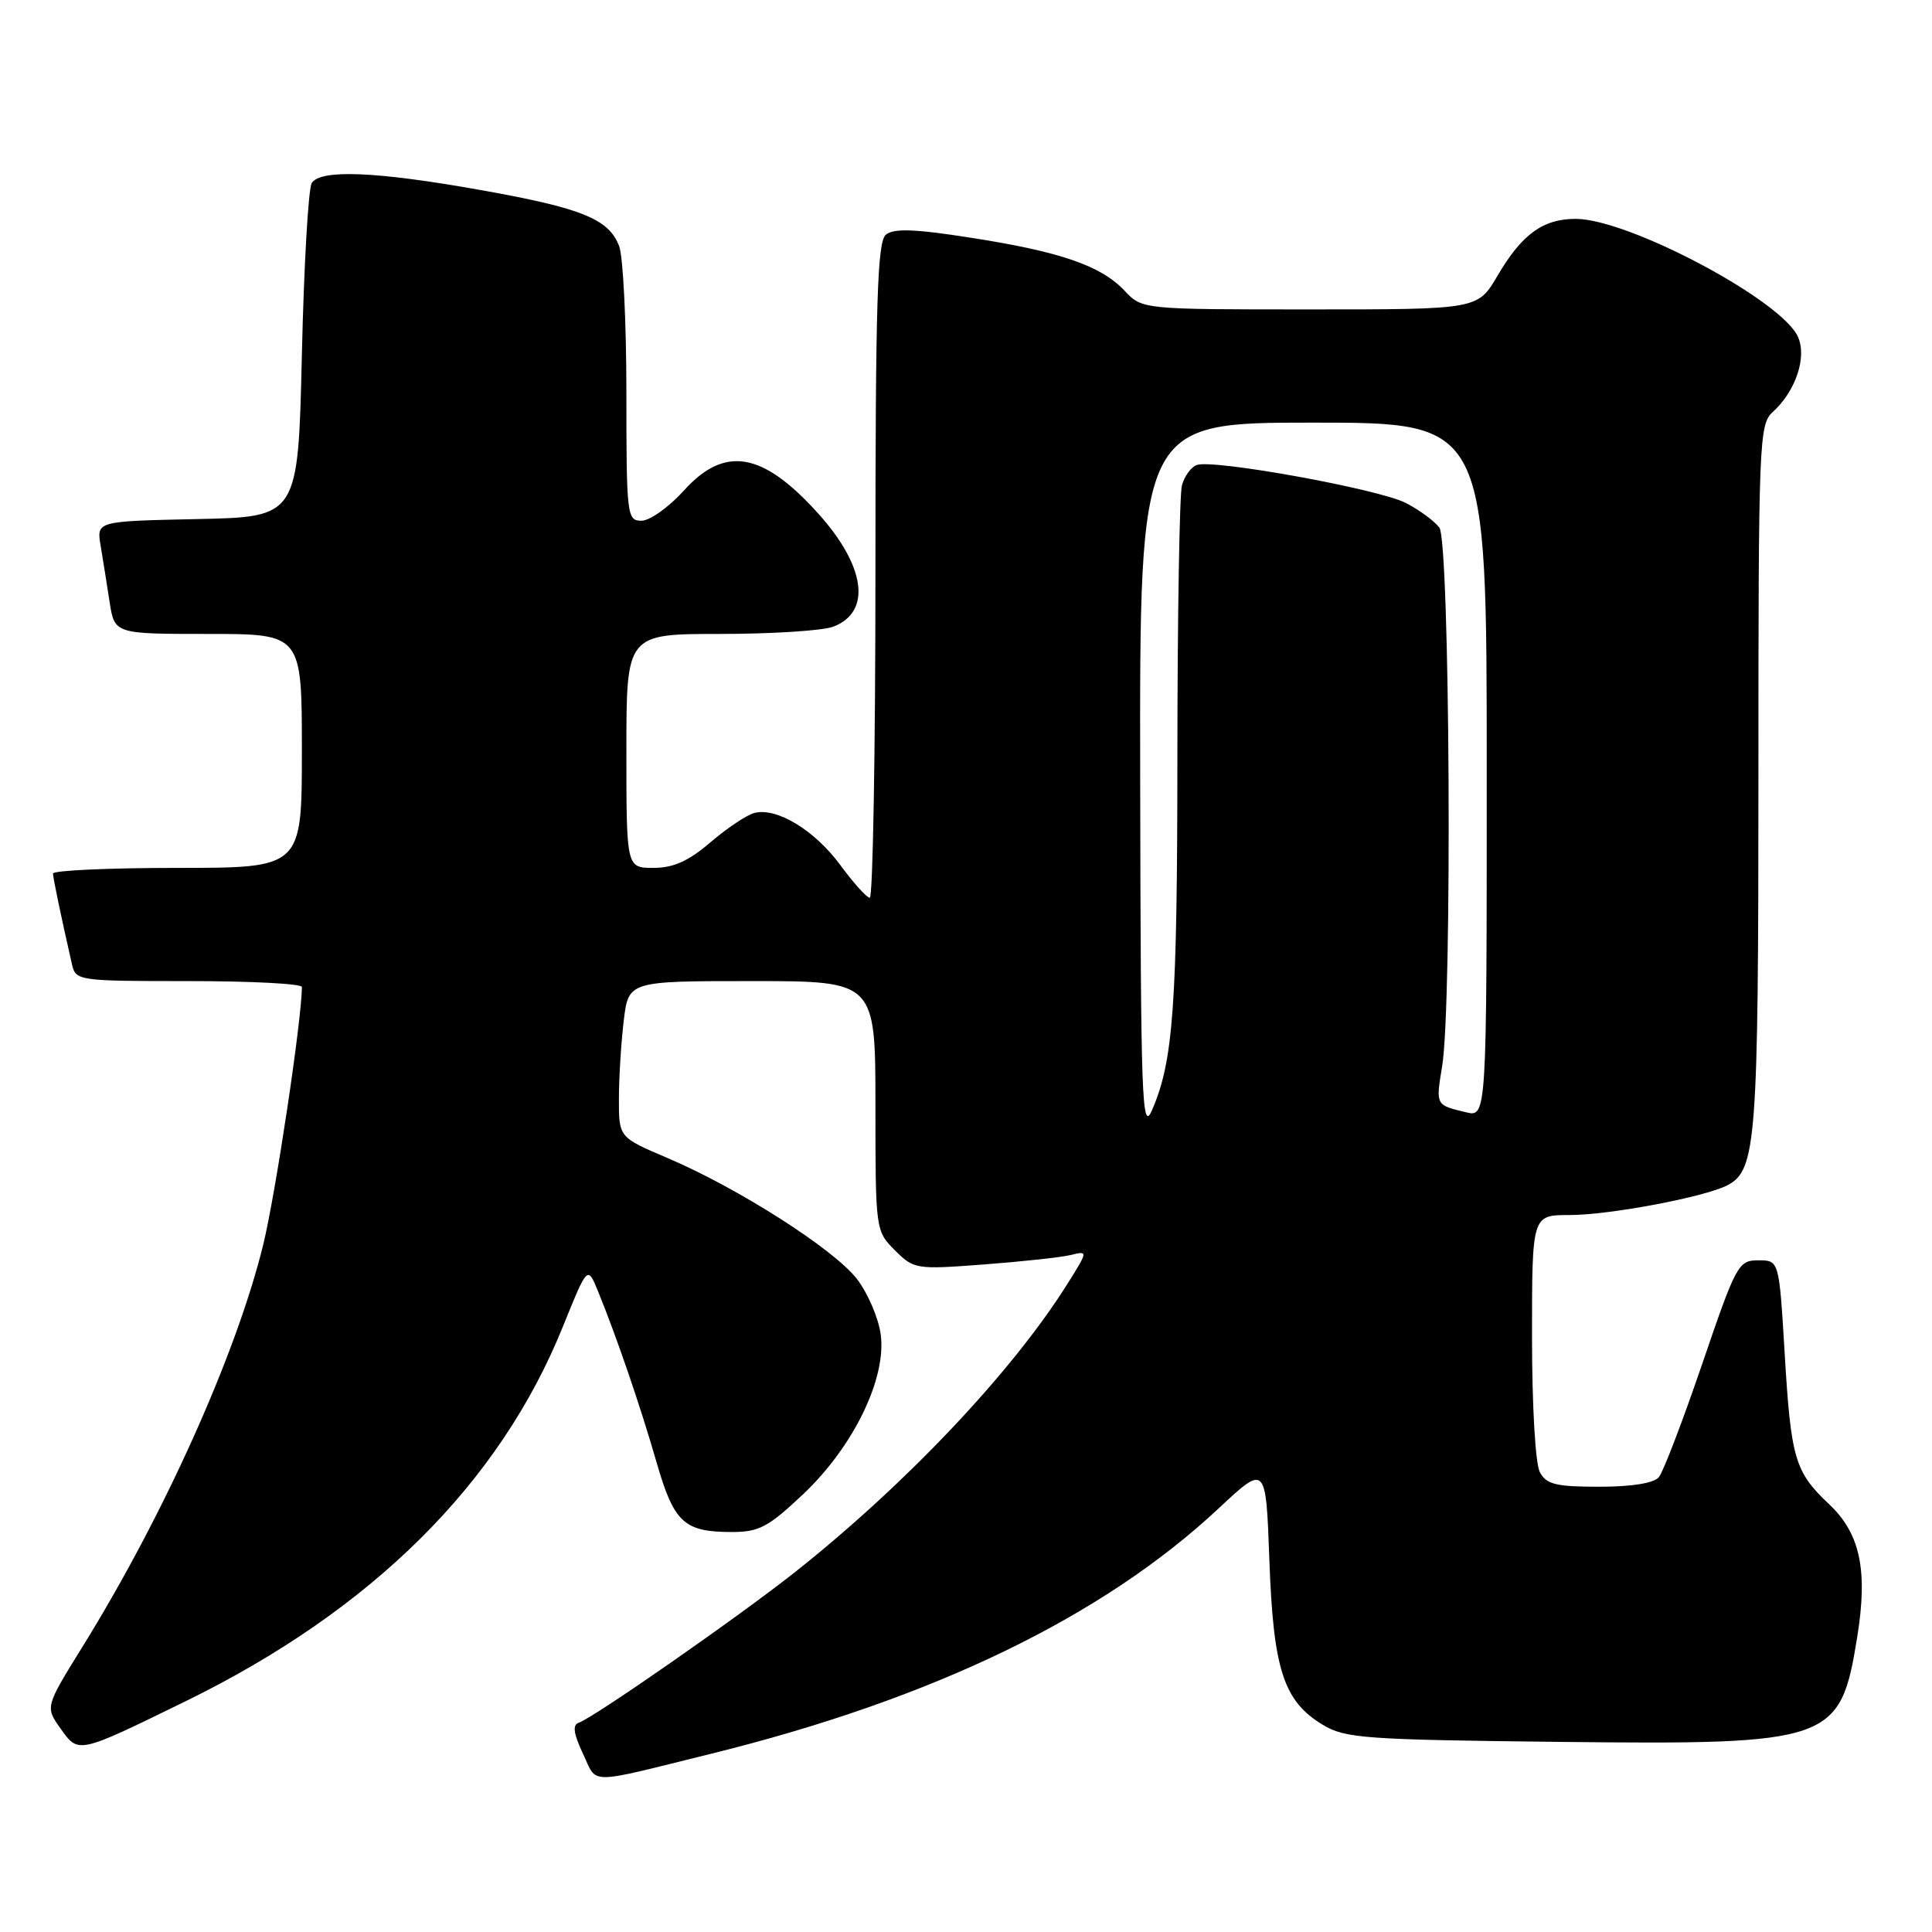 <?xml version="1.0" encoding="UTF-8" standalone="no"?>
<!DOCTYPE svg PUBLIC "-//W3C//DTD SVG 1.1//EN" "http://www.w3.org/Graphics/SVG/1.1/DTD/svg11.dtd" >
<svg xmlns="http://www.w3.org/2000/svg" xmlns:xlink="http://www.w3.org/1999/xlink" version="1.1" viewBox="0 0 256 256">
 <g >
 <path fill="currentColor"
d=" M 94.23 232.38 C 123.61 225.12 146.13 214.23 161.52 199.83 C 167.74 194.02 167.74 194.02 168.20 206.76 C 168.72 221.22 170.08 225.41 175.27 228.54 C 178.24 230.34 180.79 230.52 206.65 230.81 C 242.78 231.20 243.85 230.82 246.09 216.92 C 247.52 208.07 246.49 203.20 242.37 199.32 C 237.81 195.02 237.31 193.31 236.47 179.20 C 235.74 167.00 235.74 167.00 232.99 167.00 C 230.34 167.00 230.05 167.54 225.55 180.73 C 222.97 188.28 220.39 195.03 219.81 195.73 C 219.14 196.53 216.23 197.00 211.91 197.00 C 206.17 197.00 204.90 196.69 204.04 195.07 C 203.44 193.96 203.00 186.23 203.00 177.07 C 203.00 161.00 203.00 161.00 207.93 161.00 C 213.30 161.00 226.03 158.59 228.96 157.02 C 232.71 155.01 233.00 151.13 233.00 103.01 C 233.00 58.33 233.08 56.24 234.91 54.58 C 237.94 51.84 239.46 47.30 238.23 44.61 C 236.01 39.74 215.76 29.00 208.78 29.00 C 204.45 29.00 201.64 31.05 198.42 36.55 C 195.81 41.00 195.81 41.00 173.58 41.00 C 151.35 41.00 151.35 41.00 149.02 38.53 C 145.91 35.21 140.48 33.34 128.63 31.50 C 121.18 30.33 118.42 30.24 117.38 31.10 C 116.25 32.04 116.00 39.99 116.00 75.62 C 116.00 99.48 115.66 118.98 115.25 118.96 C 114.84 118.94 113.08 116.99 111.35 114.63 C 107.95 110.01 102.91 106.95 99.96 107.72 C 98.95 107.98 96.34 109.73 94.15 111.60 C 91.24 114.10 89.23 115.00 86.59 115.00 C 83.00 115.00 83.00 115.00 83.00 99.50 C 83.00 84.00 83.00 84.00 95.43 84.00 C 102.27 84.00 109.01 83.57 110.41 83.04 C 115.53 81.09 114.71 75.01 108.37 67.99 C 101.03 59.86 96.02 59.02 90.62 65.00 C 88.63 67.20 86.10 69.00 85.00 69.00 C 83.08 69.00 83.00 68.34 83.00 52.07 C 83.00 42.75 82.57 34.00 82.04 32.61 C 80.67 29.00 77.06 27.55 63.45 25.14 C 49.77 22.71 42.49 22.42 41.31 24.25 C 40.86 24.94 40.27 35.17 40.00 47.00 C 39.50 68.50 39.50 68.50 26.14 68.78 C 12.79 69.06 12.79 69.06 13.33 72.28 C 13.63 74.05 14.16 77.41 14.52 79.75 C 15.18 84.00 15.18 84.00 27.59 84.00 C 40.00 84.00 40.00 84.00 40.00 99.50 C 40.00 115.00 40.00 115.00 23.50 115.00 C 14.43 115.00 7.01 115.34 7.02 115.75 C 7.05 116.42 8.08 121.39 9.53 127.75 C 10.03 129.96 10.30 130.00 25.02 130.00 C 33.26 130.00 40.00 130.35 40.00 130.78 C 40.00 135.05 36.50 158.35 34.86 165.00 C 31.27 179.56 21.67 200.89 10.90 218.25 C 5.99 226.18 5.99 226.18 8.03 229.05 C 10.42 232.40 10.24 232.44 24.56 225.44 C 49.31 213.34 66.21 196.55 74.59 175.77 C 77.85 167.70 77.85 167.70 79.24 171.10 C 81.72 177.18 84.86 186.34 86.99 193.74 C 89.31 201.78 90.63 203.00 96.99 203.00 C 100.58 203.00 101.82 202.34 106.44 197.97 C 113.10 191.67 117.48 182.64 116.70 176.83 C 116.42 174.68 115.00 171.38 113.57 169.50 C 110.57 165.57 97.83 157.43 88.42 153.43 C 82.00 150.70 82.00 150.70 82.01 145.60 C 82.01 142.79 82.30 138.14 82.65 135.25 C 83.28 130.00 83.28 130.00 99.64 130.00 C 116.00 130.00 116.00 130.00 116.00 146.55 C 116.00 162.99 116.02 163.11 118.58 165.67 C 121.09 168.18 121.38 168.23 130.33 167.55 C 135.37 167.17 140.56 166.61 141.85 166.30 C 144.19 165.73 144.19 165.73 141.44 170.12 C 134.16 181.72 120.21 196.50 105.50 208.19 C 98.15 214.03 78.67 227.61 76.67 228.28 C 75.84 228.56 76.00 229.74 77.24 232.36 C 79.21 236.51 77.50 236.51 94.23 232.38 Z  M 151.08 103.25 C 151.00 56.00 151.00 56.00 174.00 56.00 C 197.00 56.00 197.00 56.00 197.00 102.02 C 197.00 148.04 197.00 148.04 194.25 147.38 C 190.21 146.42 190.24 146.47 191.09 141.29 C 192.45 133.06 192.12 71.75 190.72 69.90 C 190.05 69.03 188.06 67.56 186.29 66.65 C 182.71 64.80 160.68 60.80 158.56 61.62 C 157.81 61.90 156.93 63.12 156.61 64.32 C 156.29 65.52 156.02 81.63 156.01 100.11 C 156.00 133.36 155.48 140.61 152.63 147.14 C 151.31 150.16 151.15 145.64 151.08 103.25 Z "/>
</g>
</svg>
